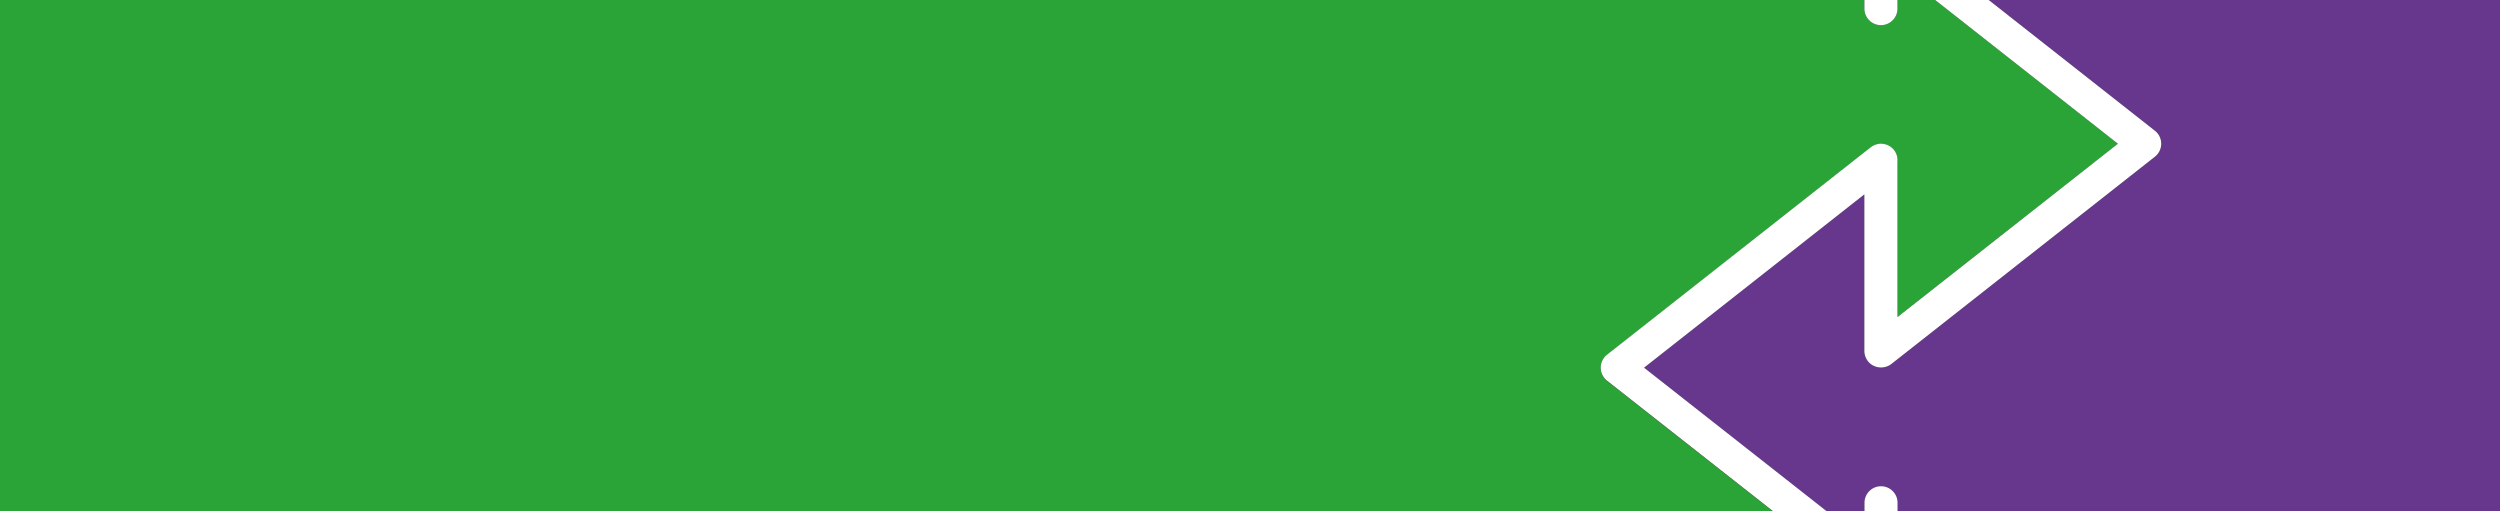 <svg id="Capa_1" data-name="Capa 1" xmlns="http://www.w3.org/2000/svg" viewBox="0 0 586.37 119.95"><rect x="0" y="0" width="586.37" height="119.95" fill="#333333" stroke="none"/><defs><style>.cls-1{fill:#2aa437;}.cls-2{fill:#66378c;}.cls-3{fill:#fff;}</style></defs><title>banner-superriorLogin</title><path class="cls-1" d="M375.45,86.24a3.89,3.89,0,0,1,1.48-3l61.86-48.66.16-.11a3.91,3.91,0,0,1,5.29.76,3.93,3.93,0,0,1,.81,2.73V74.37l51.7-40.66L453.89,0h-8.84V2a3.88,3.88,0,1,1-7.76,0V0H0V120H415.91l-39-30.66A3.9,3.9,0,0,1,375.45,86.24Z"/><path class="cls-2" d="M586.37,0H466.45l39,30.66a3.88,3.88,0,0,1,0,6.1L443.57,85.41a4,4,0,0,1-5-.2,4,4,0,0,1-1.29-2.84V45.59L385.61,86.24,428.47,120h8.84v-2a3.88,3.88,0,1,1,7.76,0v2h141.3Z"/><path class="cls-3" d="M385.61,86.24l51.67-40.65V82.37a4,4,0,0,0,1.29,2.84,4,4,0,0,0,5,.2l61.86-48.65a3.88,3.88,0,0,0,0-6.1L466.45,0H453.89l42.86,33.71-51.7,40.66V37.91a3.93,3.93,0,0,0-.81-2.73,3.91,3.91,0,0,0-5.29-.76l-.16.11L376.93,83.19a3.88,3.88,0,0,0,0,6.1l39,30.66h12.56Z"/><path class="cls-3" d="M441.17,5.9A3.88,3.88,0,0,0,445.05,2V0h-7.76V2A3.88,3.88,0,0,0,441.17,5.9Z"/><path class="cls-3" d="M441.19,114.05a3.88,3.88,0,0,0-3.88,3.88v2h7.76v-2A3.88,3.88,0,0,0,441.19,114.05Z"/></svg>